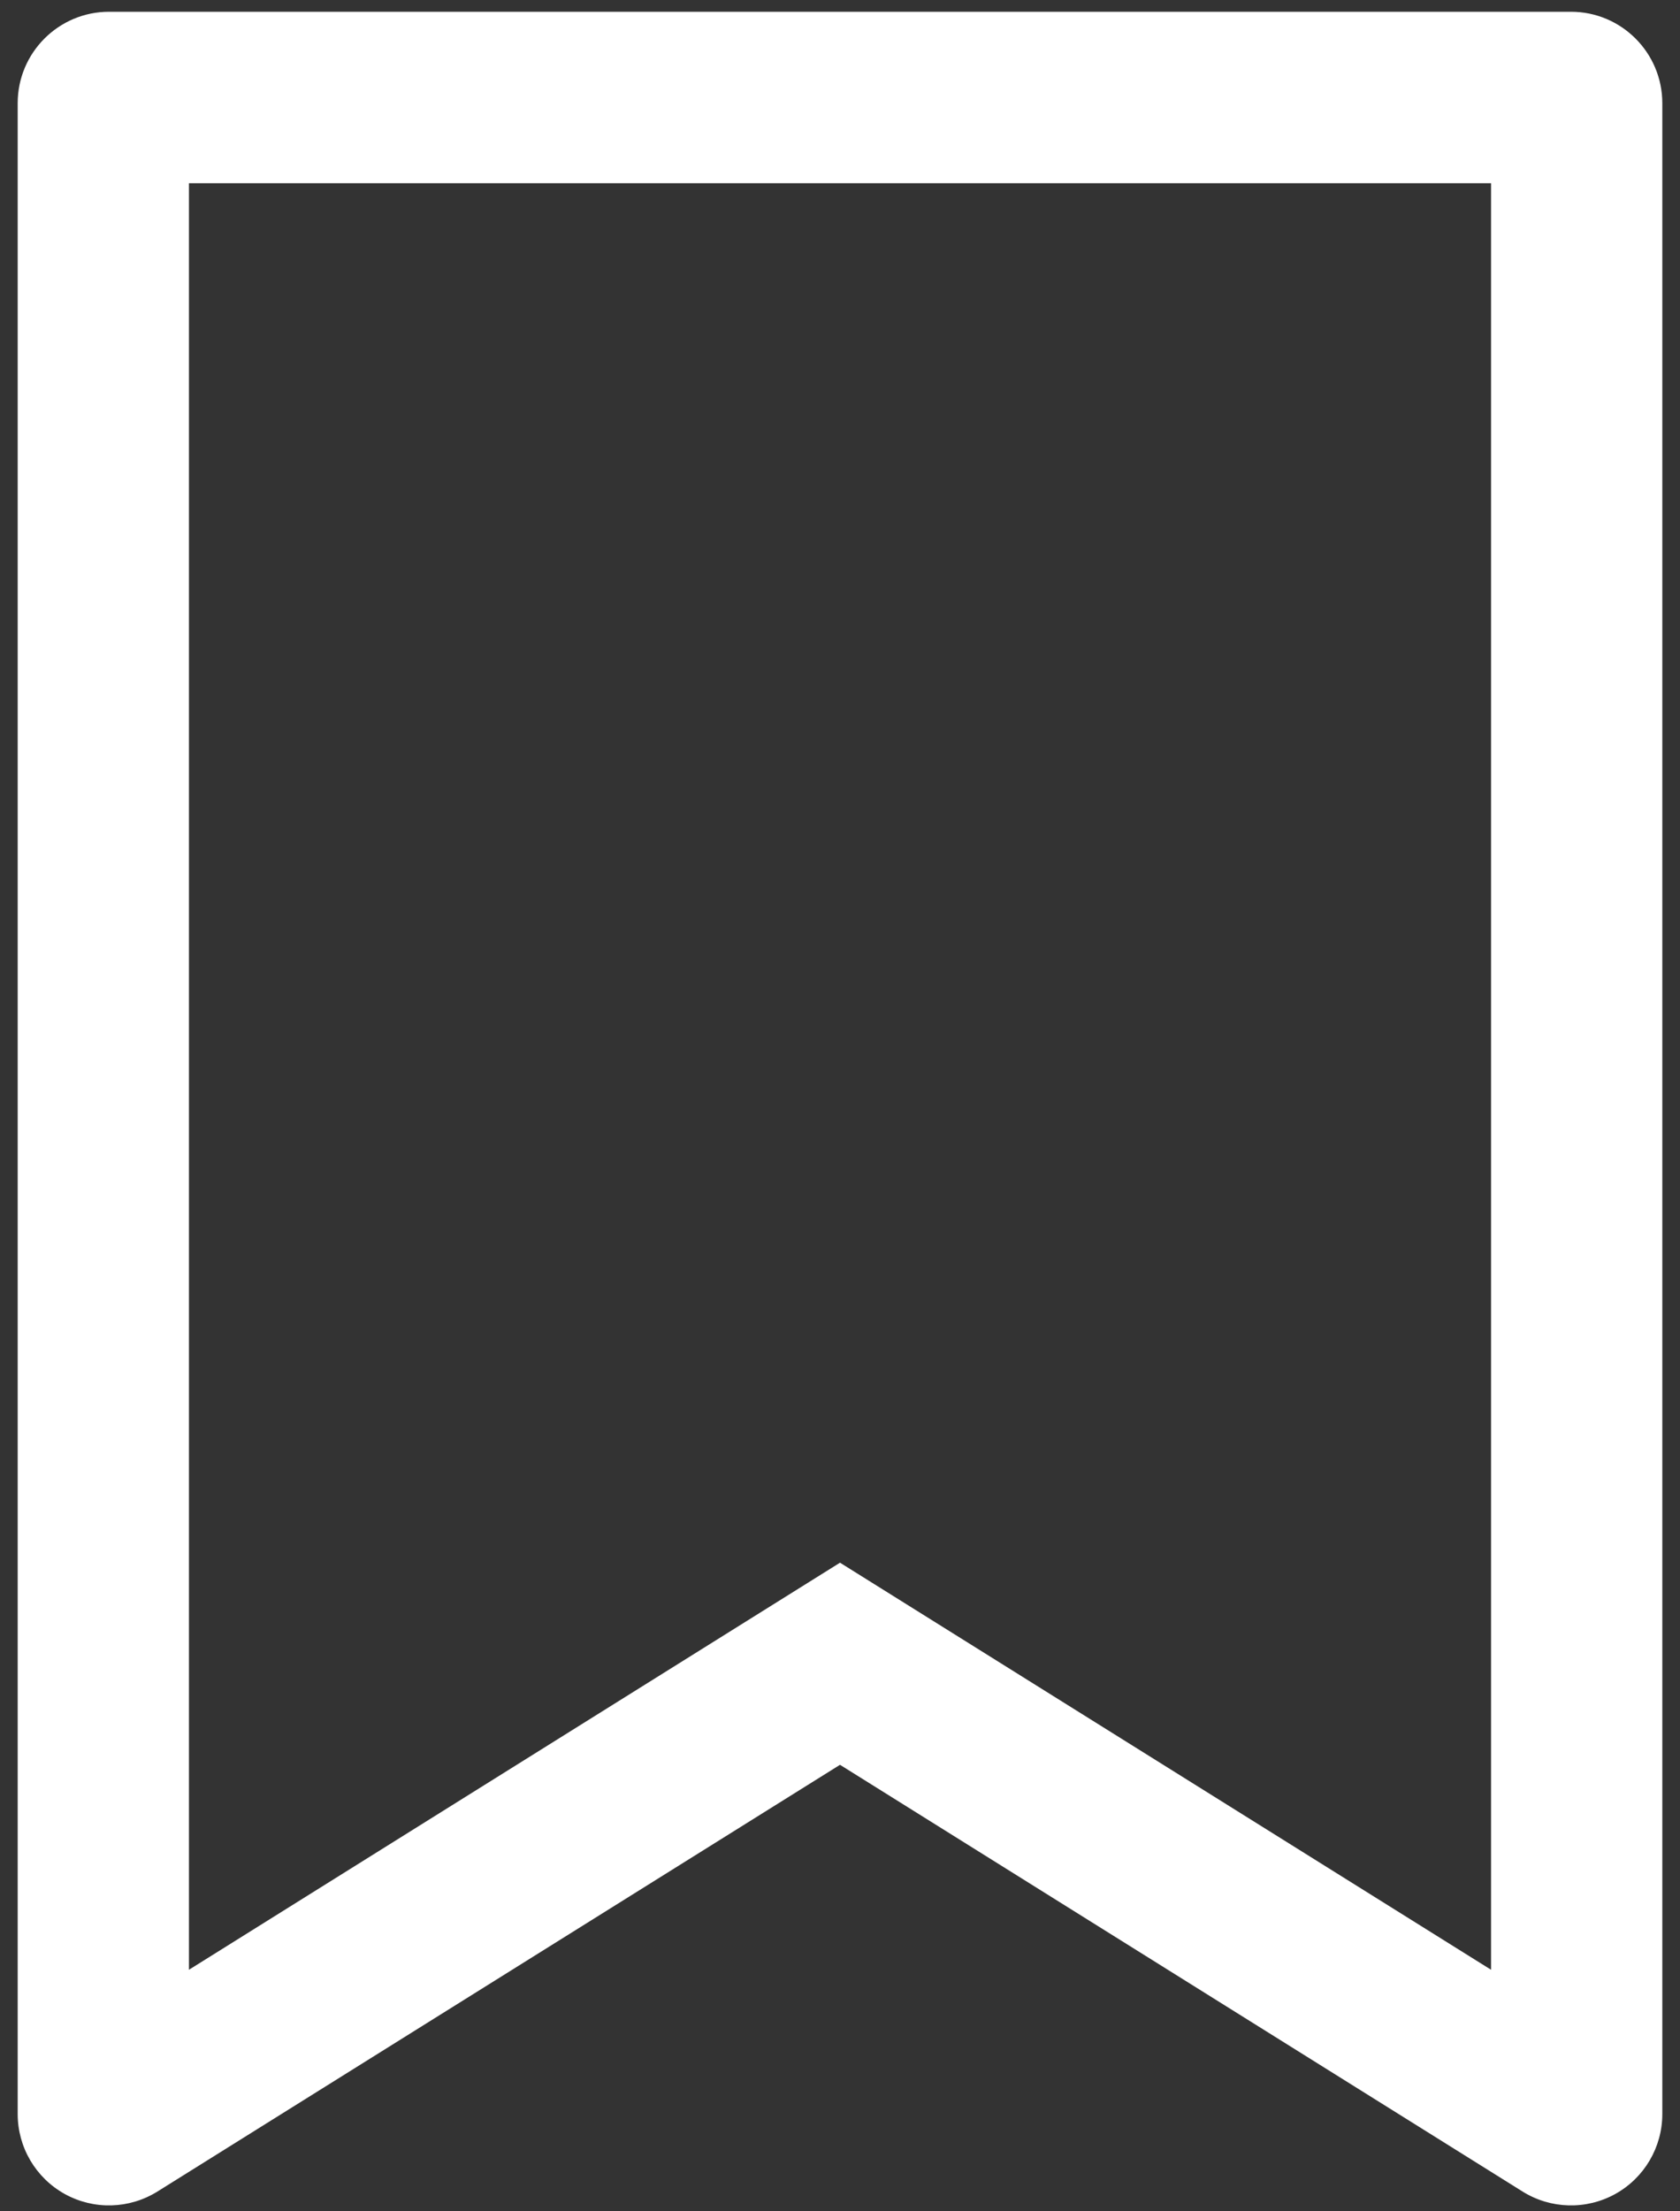 <svg width="19" height="25" viewBox="0 0 19 25" fill="none" xmlns="http://www.w3.org/2000/svg">
<rect x="0" y="0" width="19" height="25" fill="#333333" stroke="none"/>
<path fill-rule="evenodd" clip-rule="evenodd" d="M9.5 17.667L16.863 22.269V2.071H2.137V22.269L9.5 17.667ZM0.2 1.167C0.2 0.596 0.663 0.133 1.233 0.133H17.767C18.337 0.133 18.8 0.596 18.8 1.167V23.9C18.8 24.276 18.596 24.622 18.268 24.804C17.939 24.986 17.537 24.975 17.219 24.776L9.5 19.952L1.781 24.776C1.462 24.975 1.061 24.986 0.732 24.804C0.404 24.622 0.2 24.276 0.2 23.9V1.167Z" fill="white"/>
</svg>

